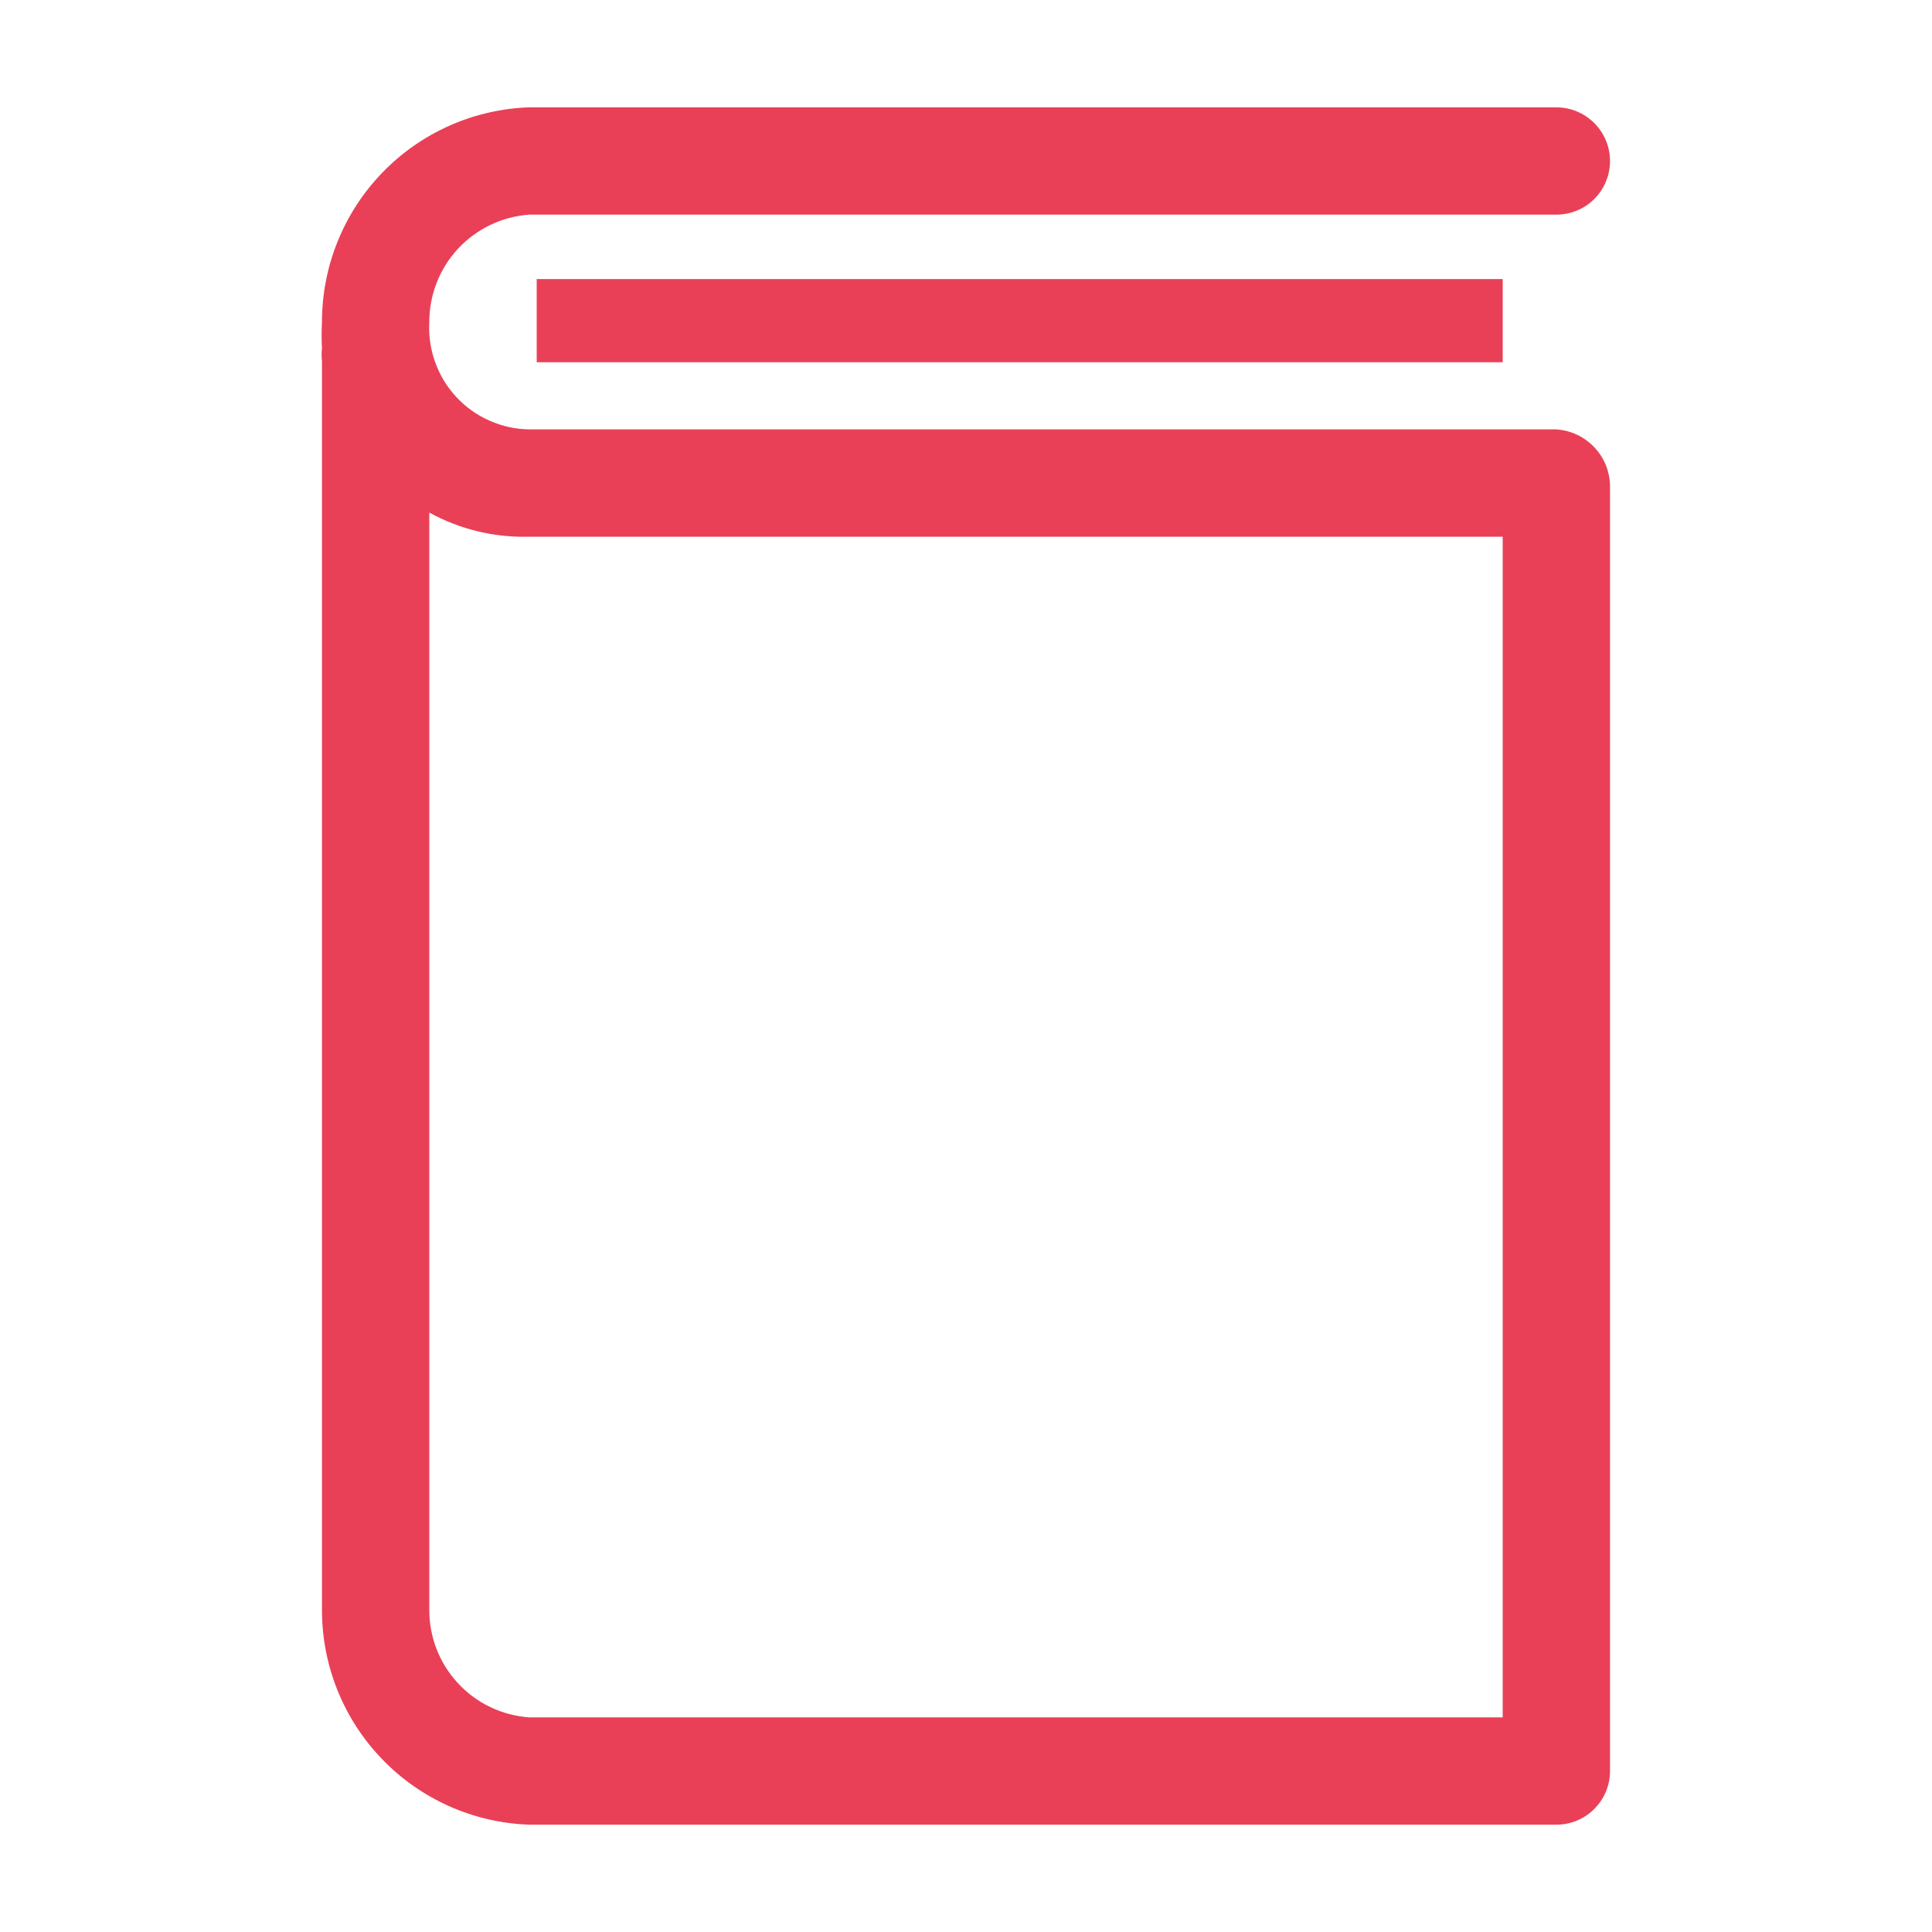 <svg width="20" height="20" viewBox="0 0 20 20" fill="none" xmlns="http://www.w3.org/2000/svg">
<g clip-path="url(#clip0_776_726)">
<path d="M5.556 2.889H15.556V3.75H5.556V2.889Z" fill="#E94057"/>
<path d="M16.111 4.445H5.478C5.336 4.443 5.196 4.412 5.066 4.354C4.937 4.297 4.82 4.214 4.724 4.11C4.627 4.006 4.553 3.884 4.505 3.75C4.457 3.617 4.436 3.475 4.444 3.334C4.444 3.052 4.55 2.78 4.742 2.574C4.934 2.368 5.197 2.242 5.478 2.222H16.111C16.258 2.222 16.4 2.164 16.504 2.06C16.608 1.956 16.667 1.814 16.667 1.667C16.667 1.52 16.608 1.378 16.504 1.274C16.4 1.17 16.258 1.111 16.111 1.111H5.478C4.902 1.131 4.356 1.374 3.956 1.789C3.556 2.204 3.333 2.757 3.333 3.334C3.328 3.424 3.328 3.515 3.333 3.606C3.328 3.65 3.328 3.695 3.333 3.739V16.667C3.333 17.243 3.556 17.797 3.956 18.211C4.356 18.626 4.902 18.869 5.478 18.889H16.111C16.258 18.889 16.4 18.831 16.504 18.726C16.608 18.622 16.667 18.481 16.667 18.334V5.039C16.667 4.888 16.61 4.742 16.506 4.632C16.403 4.522 16.262 4.455 16.111 4.445ZM15.556 17.778H5.478C5.197 17.758 4.934 17.633 4.742 17.426C4.55 17.22 4.444 16.949 4.444 16.667V5.306C4.76 5.48 5.117 5.566 5.478 5.556H15.556V17.778Z" fill="#E94057"/>
</g>
<defs>
<clipPath id="clip0_776_726">
<rect width="20" height="20" fill="white"/>
</clipPath>
</defs>
</svg>
